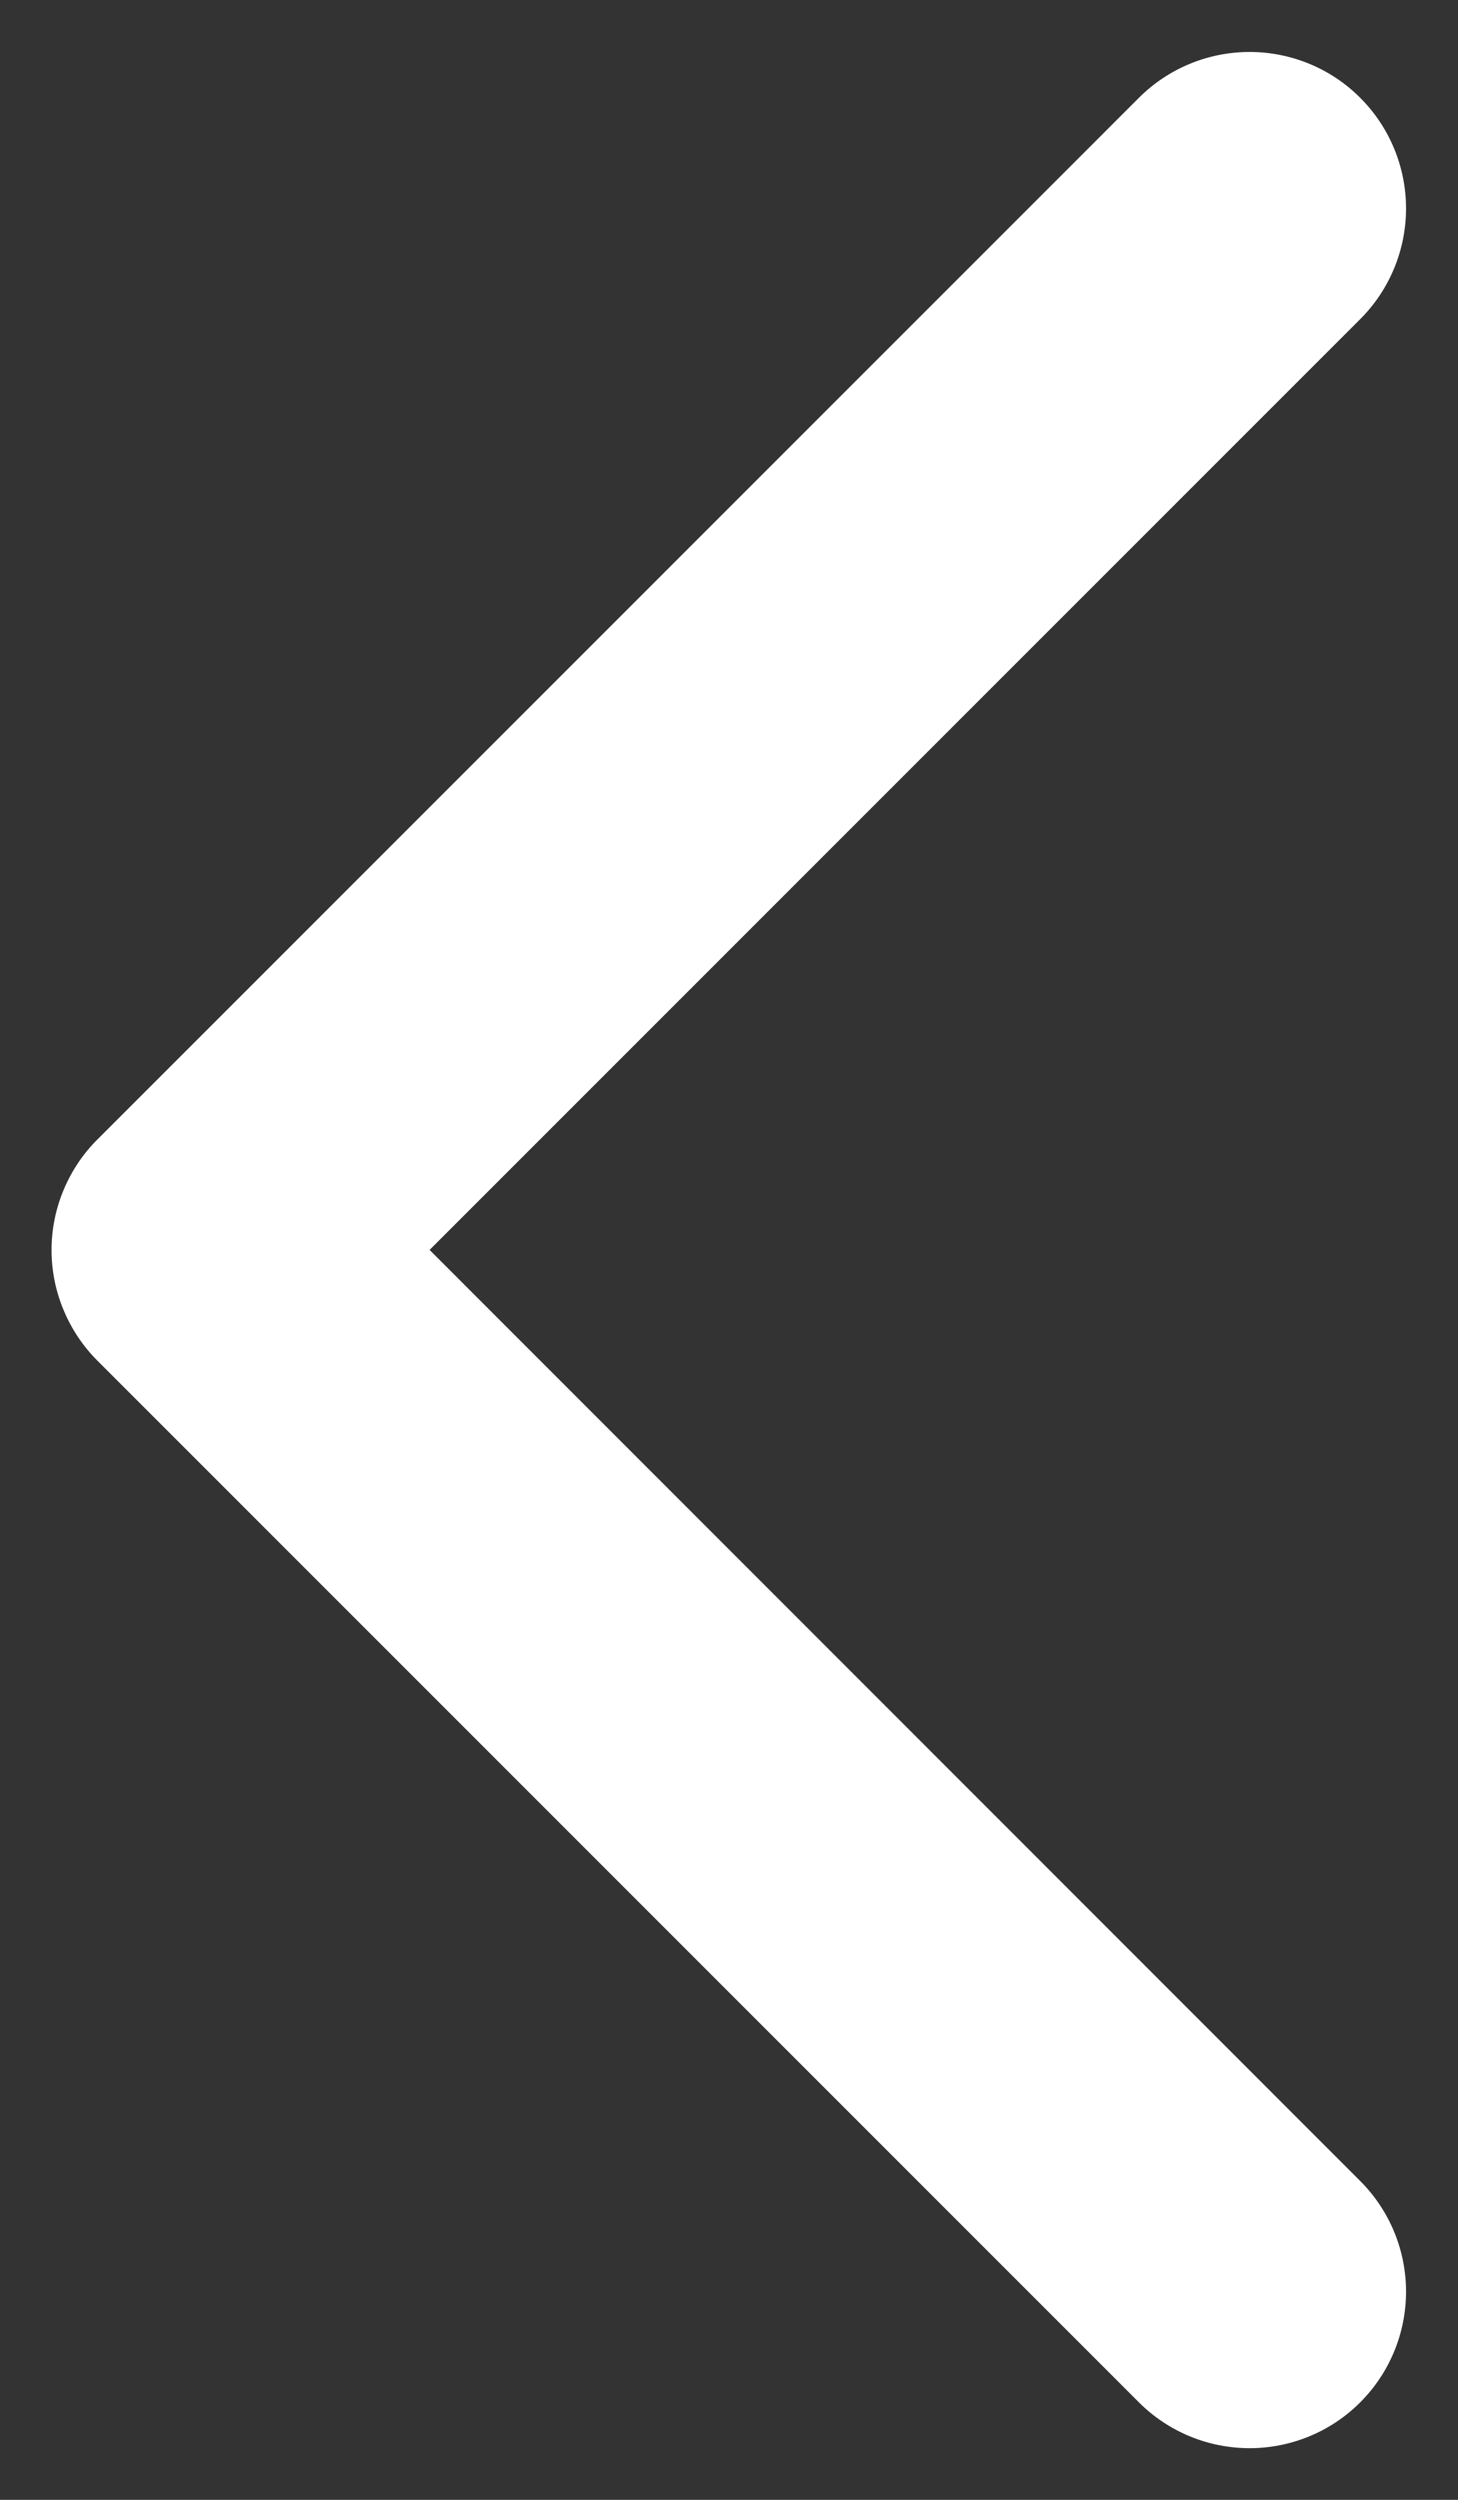 <svg width="14" height="24" viewBox="0 0 14 24" fill="none" xmlns="http://www.w3.org/2000/svg">
<rect x="0" y="0" width="14" height="24" fill="#333333" stroke="none"/>
<path d="M13.061 20.939C13.343 21.221 13.501 21.603 13.501 22.001C13.501 22.4 13.343 22.782 13.061 23.064C12.78 23.346 12.397 23.504 11.999 23.504C11.6 23.504 11.218 23.346 10.936 23.064L0.936 13.064C0.796 12.924 0.686 12.759 0.61 12.576C0.534 12.394 0.495 12.199 0.495 12.001C0.495 11.804 0.534 11.608 0.61 11.426C0.686 11.244 0.796 11.078 0.936 10.939L10.936 0.939C11.218 0.657 11.6 0.499 11.999 0.499C12.397 0.499 12.78 0.657 13.061 0.939C13.343 1.221 13.501 1.603 13.501 2.001C13.501 2.4 13.343 2.782 13.061 3.064L4.125 12L13.061 20.939Z" fill="white"/>
</svg>
